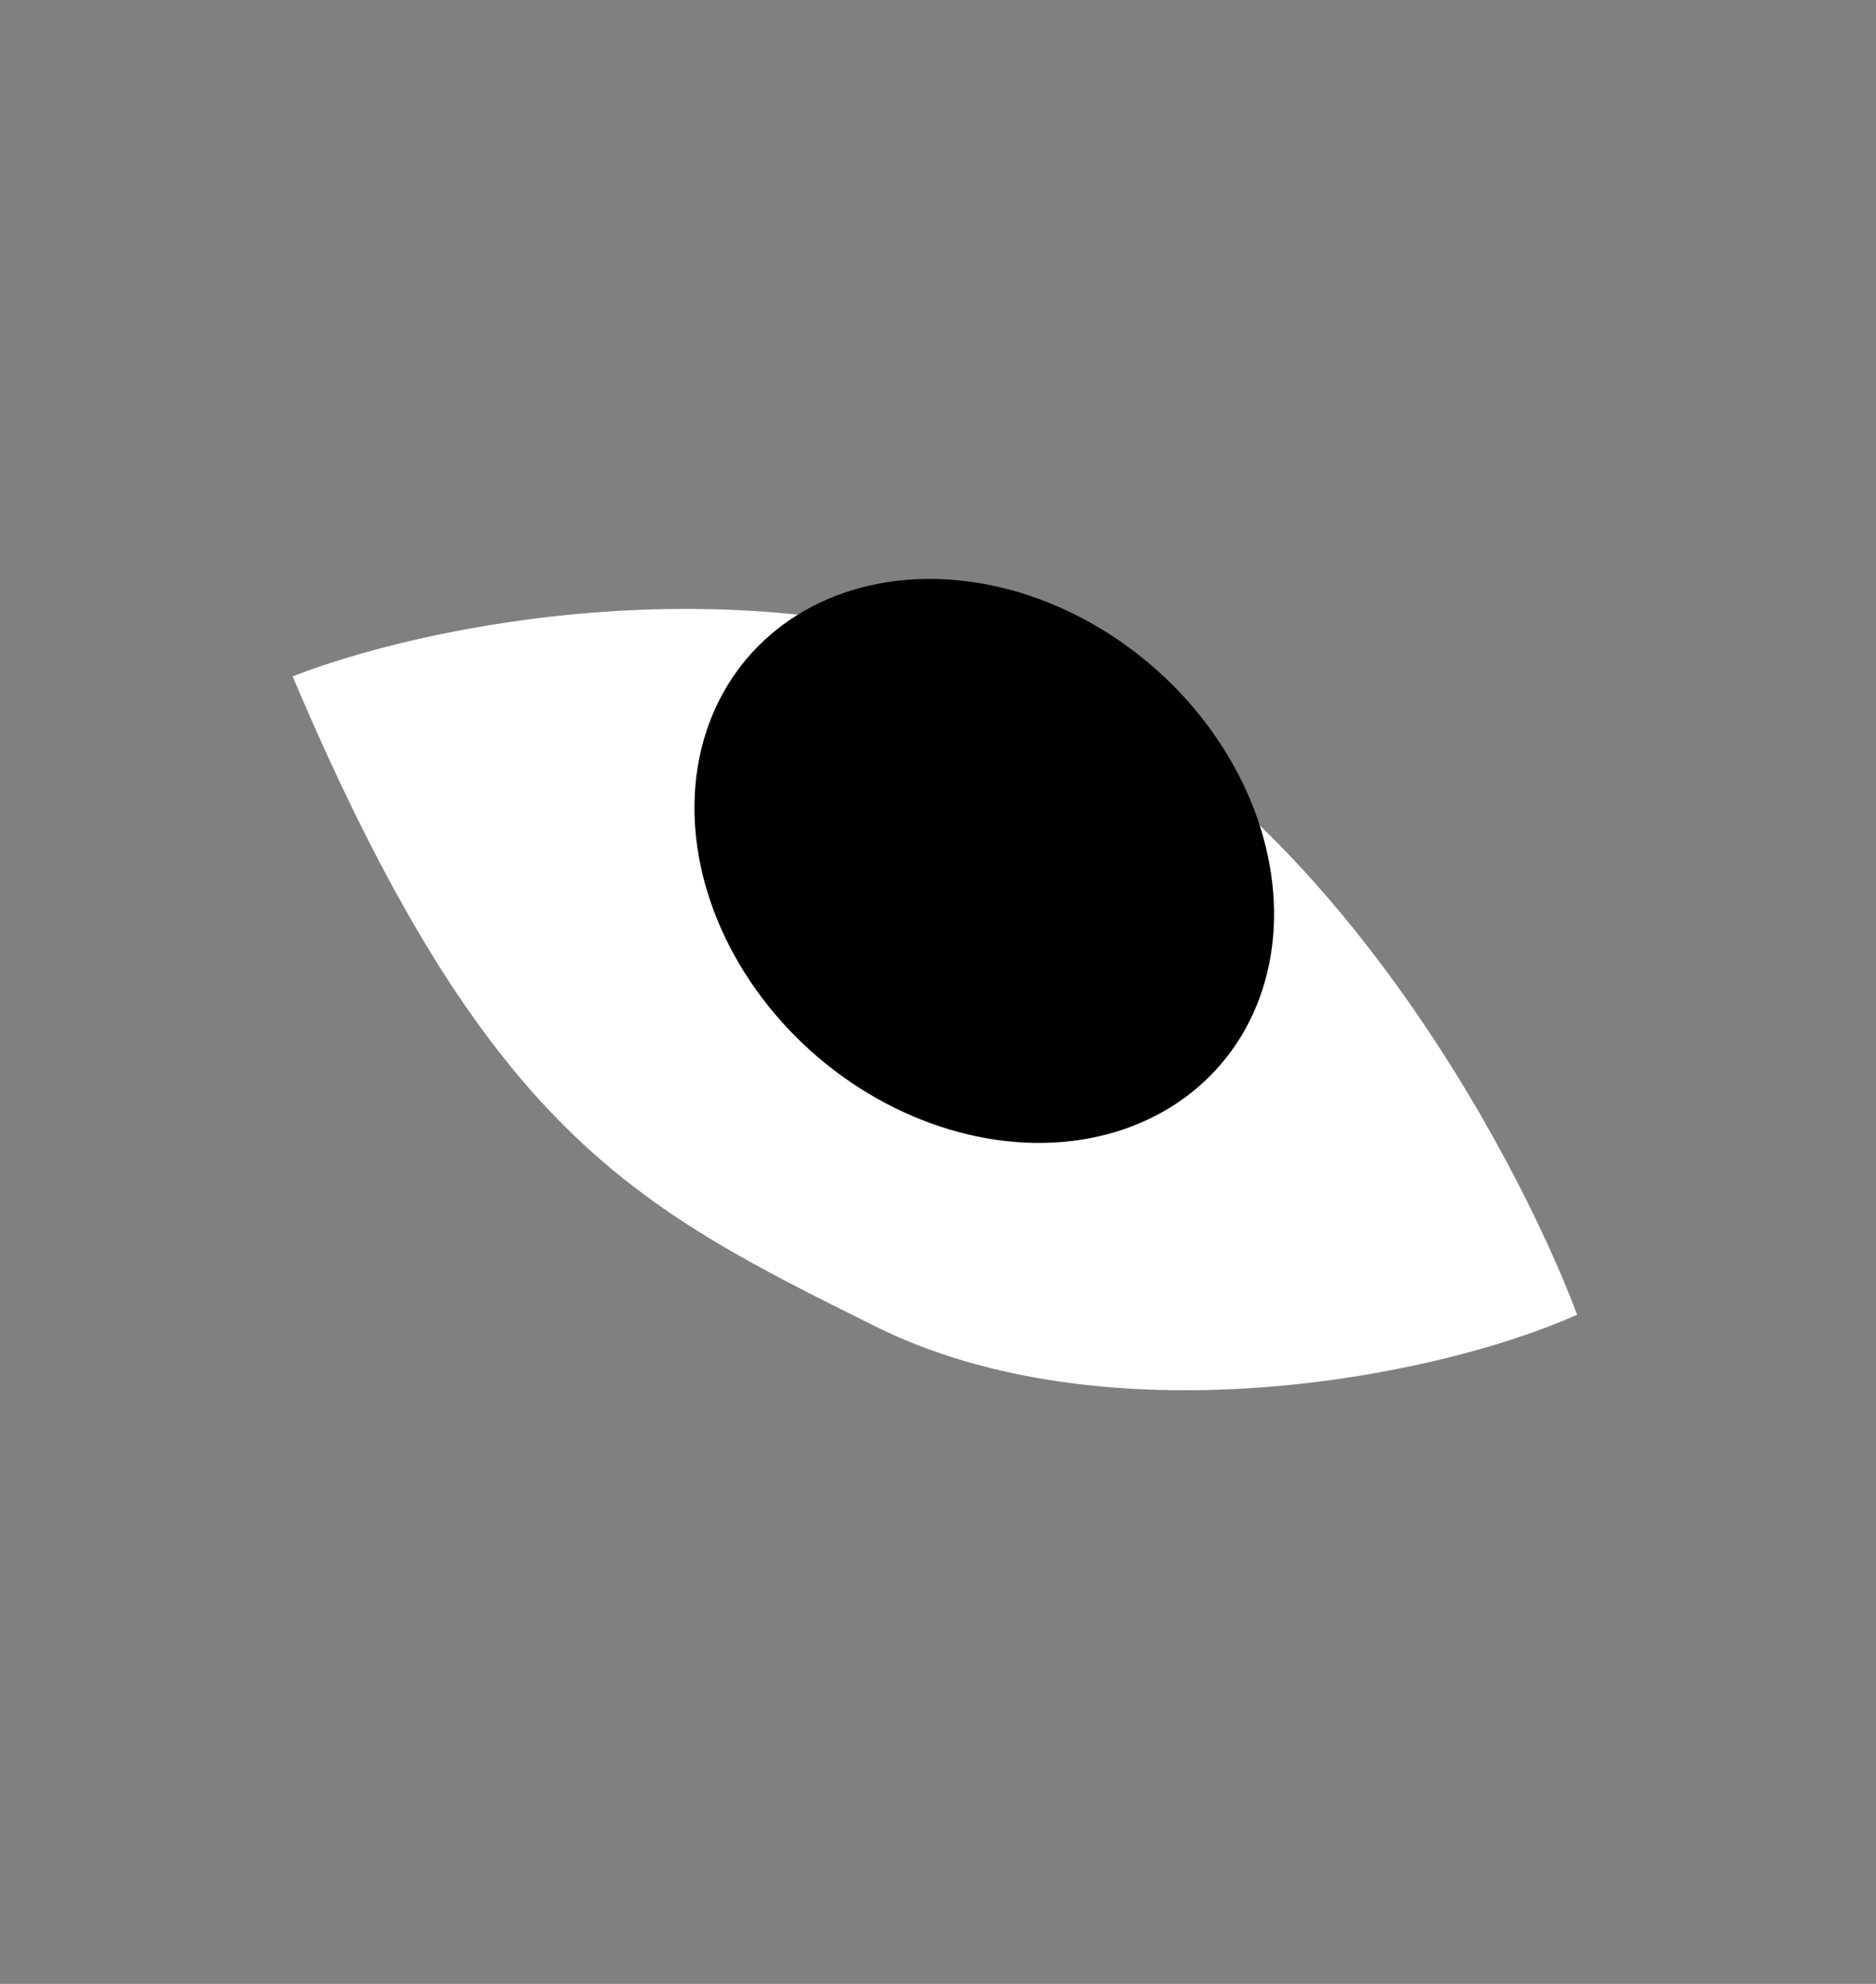<svg width="105" height="111" viewBox="0 0 105 111" fill="none" xmlns="http://www.w3.org/2000/svg">
<rect x="0" y="0" width="105" height="111" fill="#808080" stroke="none"/>
<path d="M88.273 73.559C84.745 64.188 73.672 43.856 57.614 37.492C50.872 34.82 43.766 33.966 37.268 34.079C28.289 34.235 20.471 36.238 16.378 37.845C27.21 63.39 35.46 67.489 49.014 74.222C61.854 80.6 80.213 77.173 88.273 73.559Z" fill="white"/>
<ellipse rx="17.202" ry="14.693" transform="matrix(0.896 0.445 -0.344 0.939 55.089 48.169)" fill="black"/>
</svg>
